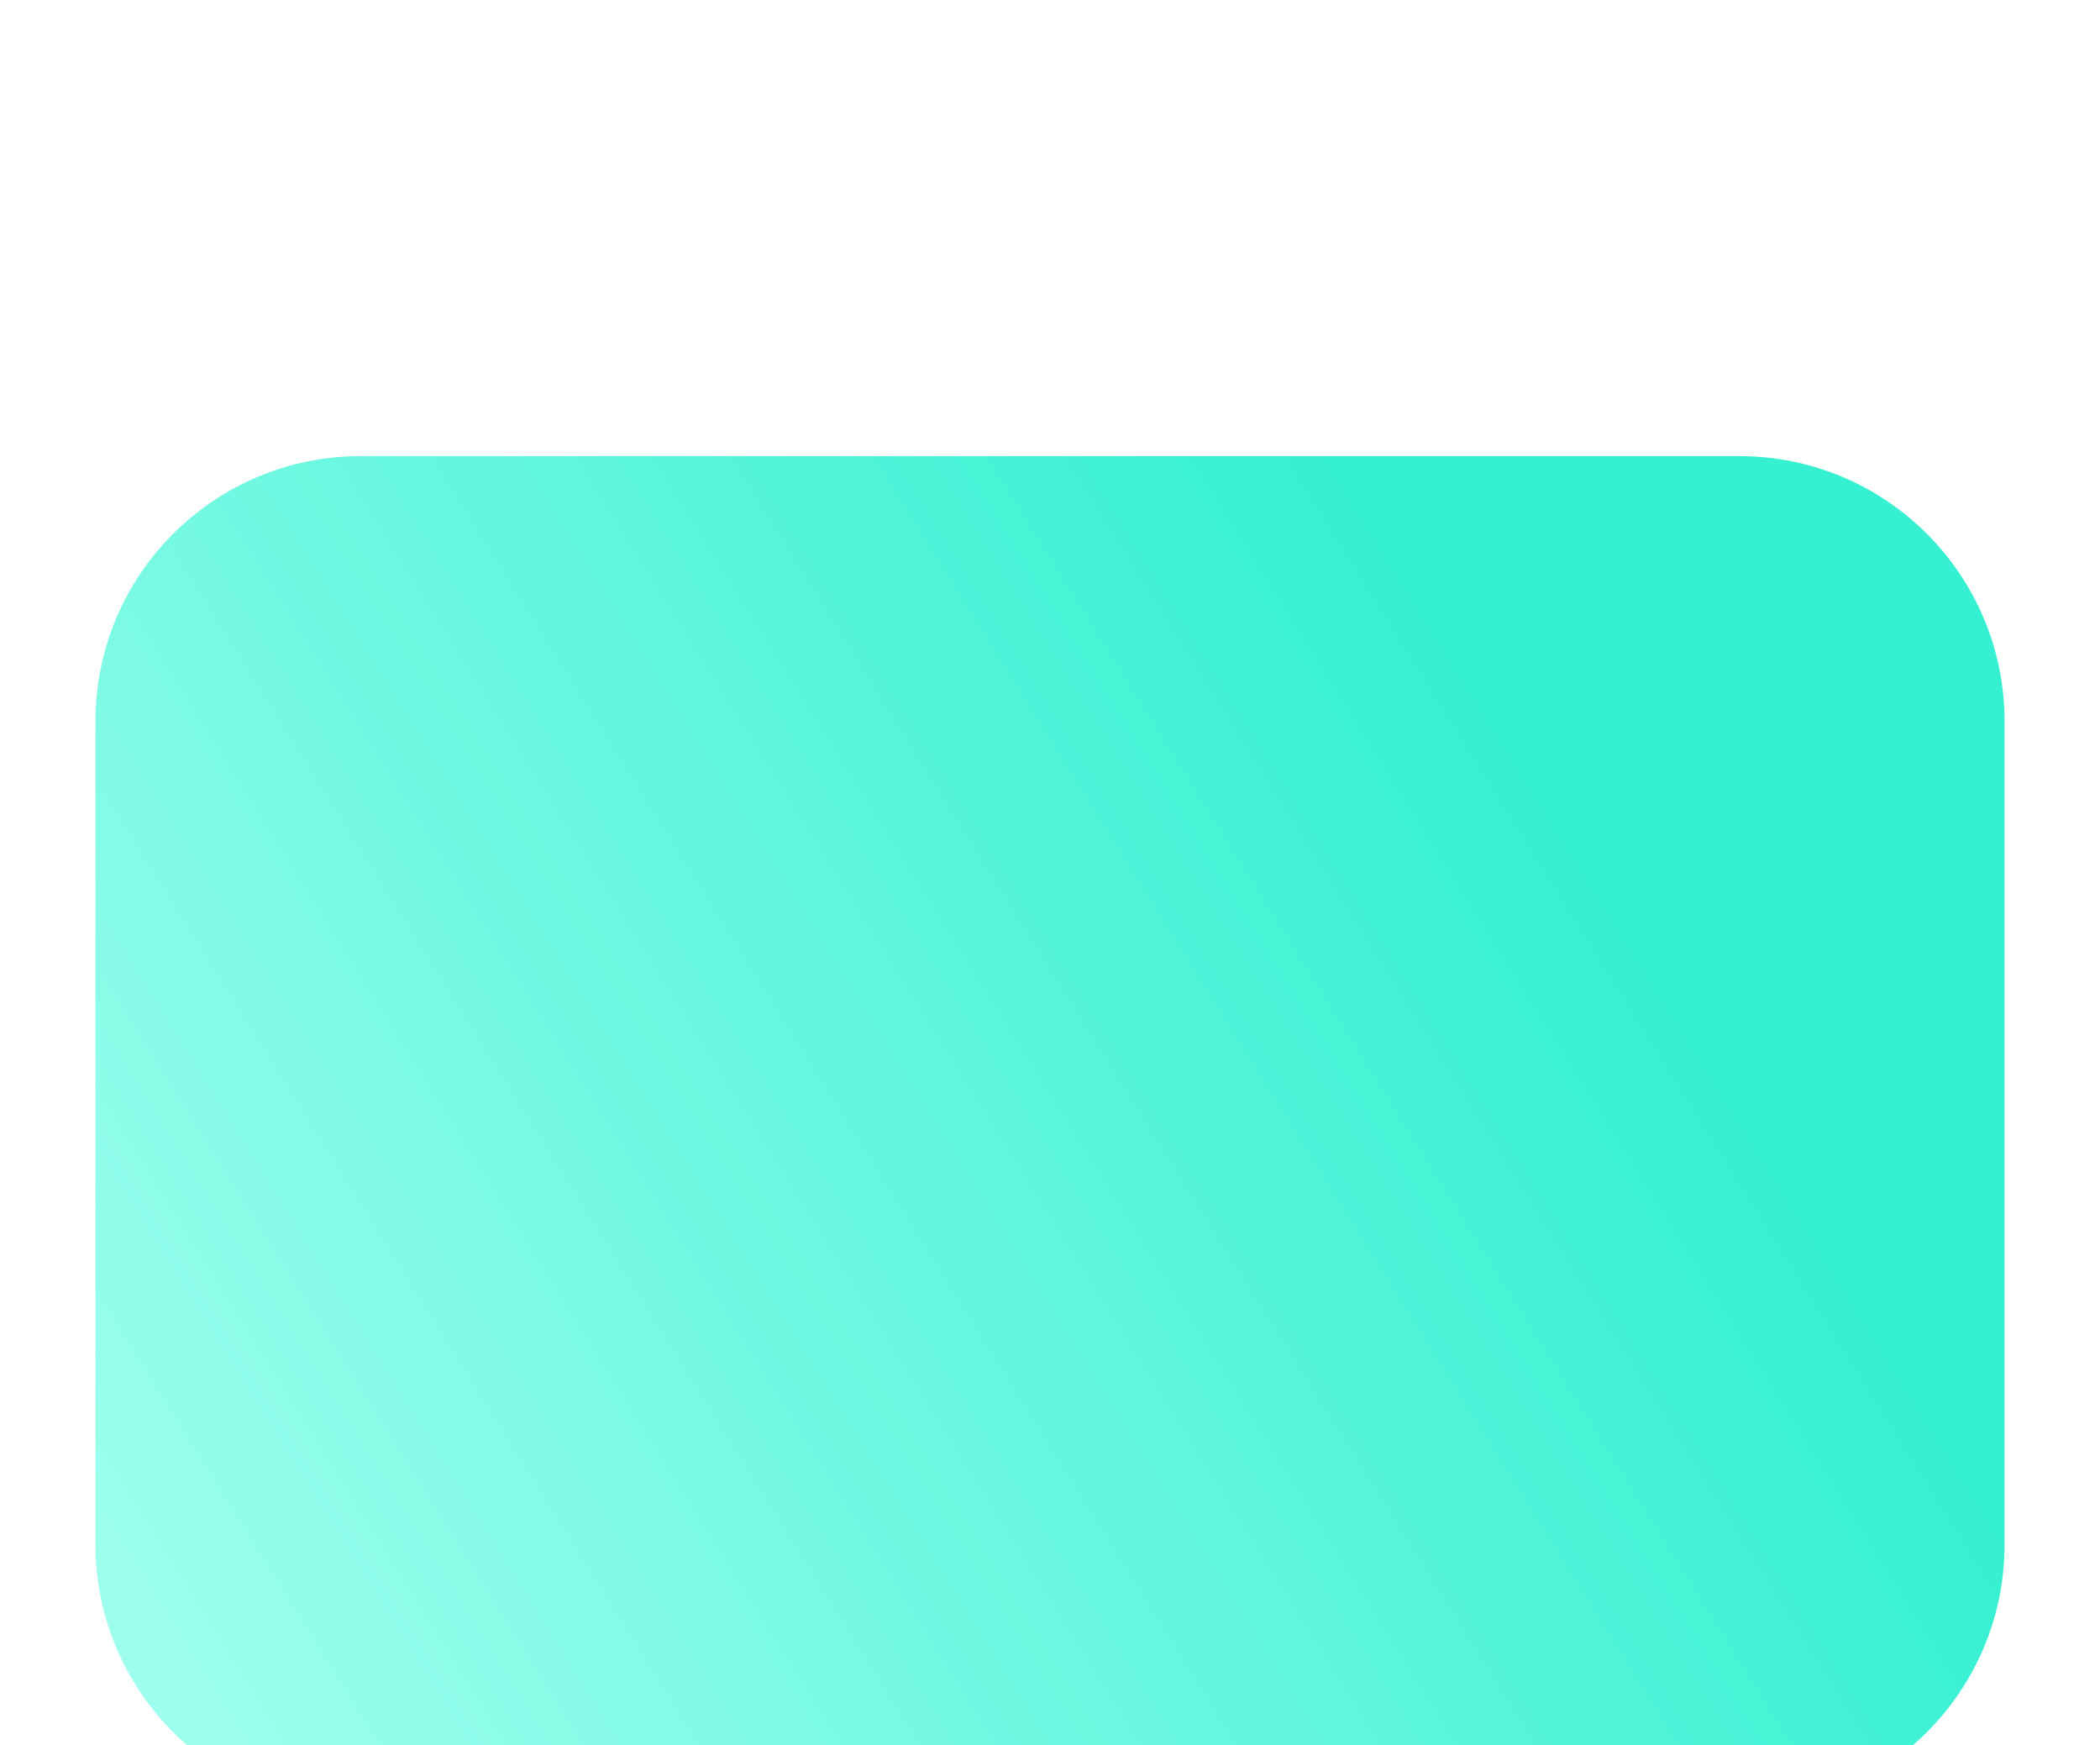 <svg width="396" height="329" viewBox="0 0 396 329" fill="none" xmlns="http://www.w3.org/2000/svg">
<g filter="url(#filter0_dddd_1320_4915)">
<path d="M18 53C18 25.386 40.386 3 68 3H328C355.614 3 378 25.386 378 53V208.222C378 234.546 357.591 256.361 331.326 258.112L198 267L64.674 258.112C38.409 256.361 18 234.546 18 208.222V53Z" fill="url(#paint0_linear_1320_4915)"/>
</g>
<defs>
<filter id="filter0_dddd_1320_4915" x="0" y="0" width="396" height="329" filterUnits="userSpaceOnUse" color-interpolation-filters="sRGB">
<feFlood flood-opacity="0" result="BackgroundImageFix"/>
<feColorMatrix in="SourceAlpha" type="matrix" values="0 0 0 0 0 0 0 0 0 0 0 0 0 0 0 0 0 0 127 0" result="hardAlpha"/>
<feOffset dy="3"/>
<feGaussianBlur stdDeviation="3"/>
<feColorMatrix type="matrix" values="0 0 0 0 0 0 0 0 0 0 0 0 0 0 0 0 0 0 0.1 0"/>
<feBlend mode="normal" in2="BackgroundImageFix" result="effect1_dropShadow_1320_4915"/>
<feColorMatrix in="SourceAlpha" type="matrix" values="0 0 0 0 0 0 0 0 0 0 0 0 0 0 0 0 0 0 127 0" result="hardAlpha"/>
<feOffset dy="11"/>
<feGaussianBlur stdDeviation="5.5"/>
<feColorMatrix type="matrix" values="0 0 0 0 0 0 0 0 0 0 0 0 0 0 0 0 0 0 0.09 0"/>
<feBlend mode="normal" in2="effect1_dropShadow_1320_4915" result="effect2_dropShadow_1320_4915"/>
<feColorMatrix in="SourceAlpha" type="matrix" values="0 0 0 0 0 0 0 0 0 0 0 0 0 0 0 0 0 0 127 0" result="hardAlpha"/>
<feOffset dy="25"/>
<feGaussianBlur stdDeviation="7.5"/>
<feColorMatrix type="matrix" values="0 0 0 0 0 0 0 0 0 0 0 0 0 0 0 0 0 0 0.05 0"/>
<feBlend mode="normal" in2="effect2_dropShadow_1320_4915" result="effect3_dropShadow_1320_4915"/>
<feColorMatrix in="SourceAlpha" type="matrix" values="0 0 0 0 0 0 0 0 0 0 0 0 0 0 0 0 0 0 127 0" result="hardAlpha"/>
<feOffset dy="44"/>
<feGaussianBlur stdDeviation="9"/>
<feColorMatrix type="matrix" values="0 0 0 0 0 0 0 0 0 0 0 0 0 0 0 0 0 0 0.01 0"/>
<feBlend mode="normal" in2="effect3_dropShadow_1320_4915" result="effect4_dropShadow_1320_4915"/>
<feBlend mode="normal" in="SourceGraphic" in2="effect4_dropShadow_1320_4915" result="shape"/>
</filter>
<linearGradient id="paint0_linear_1320_4915" x1="18" y1="241.531" x2="378" y2="16.469" gradientUnits="userSpaceOnUse">
<stop stop-color="#A2FFEF"/>
<stop offset="0.763" stop-color="#35F0D1"/>
</linearGradient>
</defs>
</svg>
